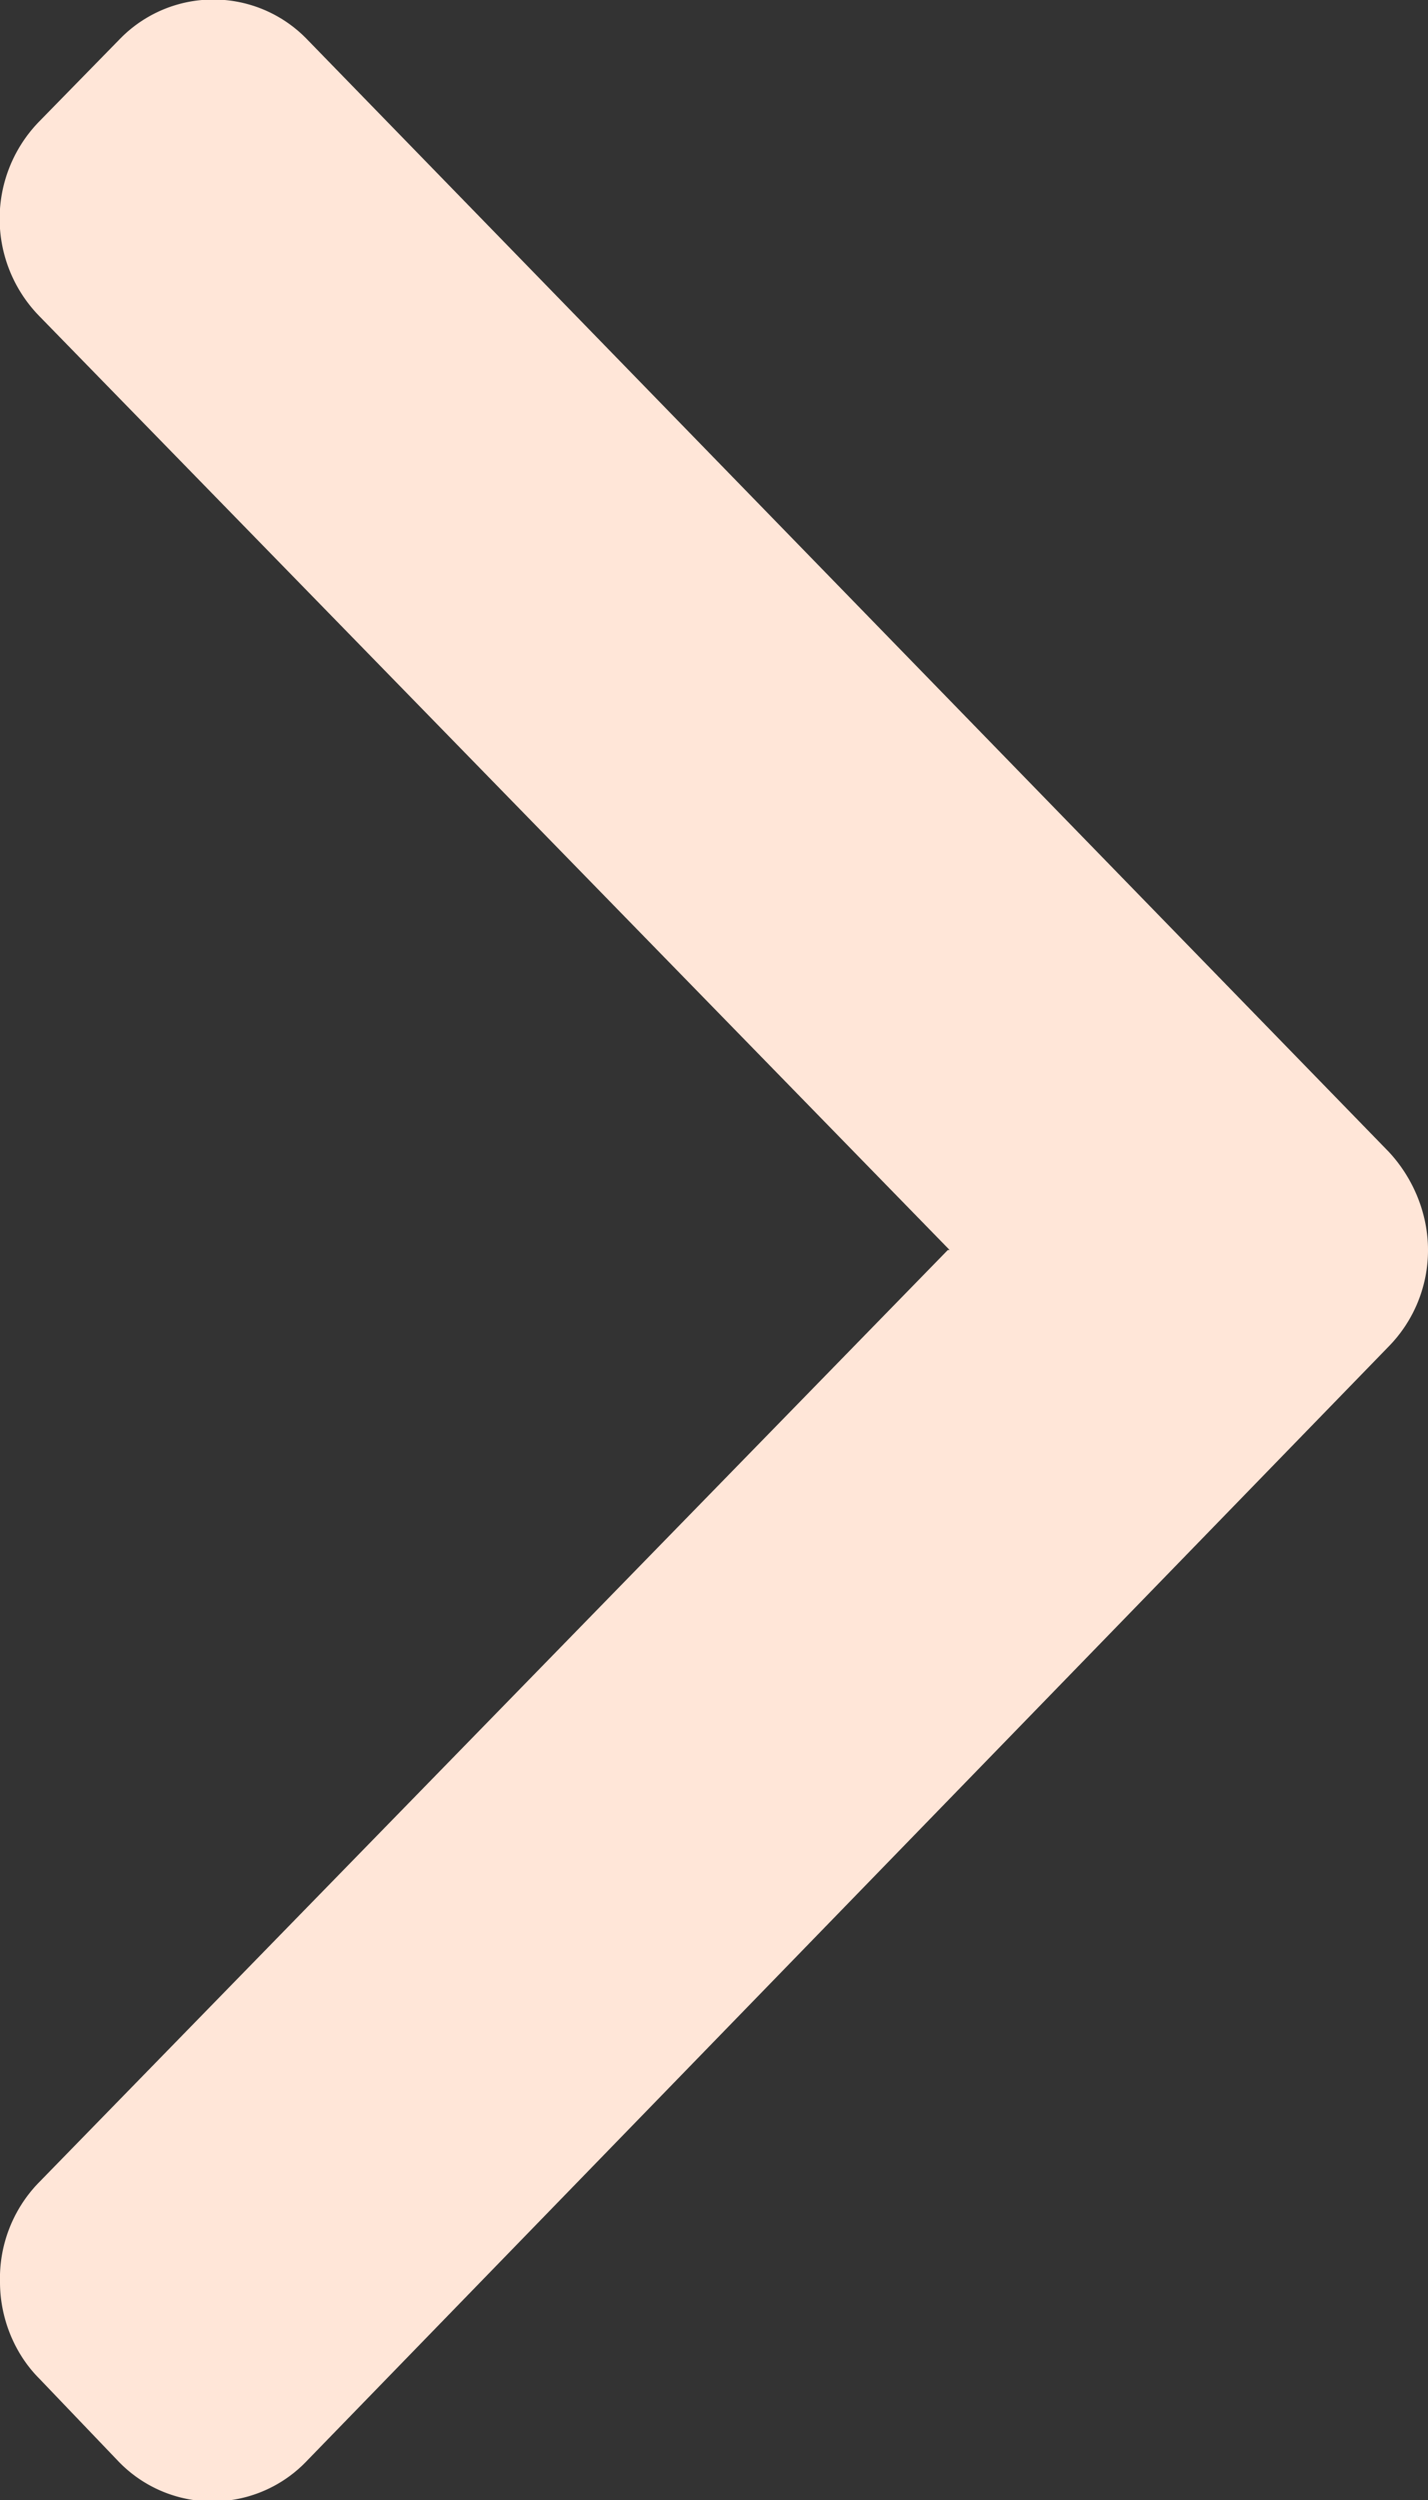 <svg fill="none" viewBox="0 0 8 14"><rect x="0" y="0" width="8" height="14" fill="#333333" stroke="none"/><path fill="#FFE6D8" d="M5.31 7l-5.1 5.23a.77.77 0 00-.21.55c0 .2.08.4.22.54l.44.46a.73.73 0 001.06 0l6.06-6.24A.77.77 0 008 7c0-.2-.08-.4-.22-.55L1.72.22a.73.73 0 00-1.05 0L.22.68a.78.78 0 000 1.09L5.32 7z"/></svg>